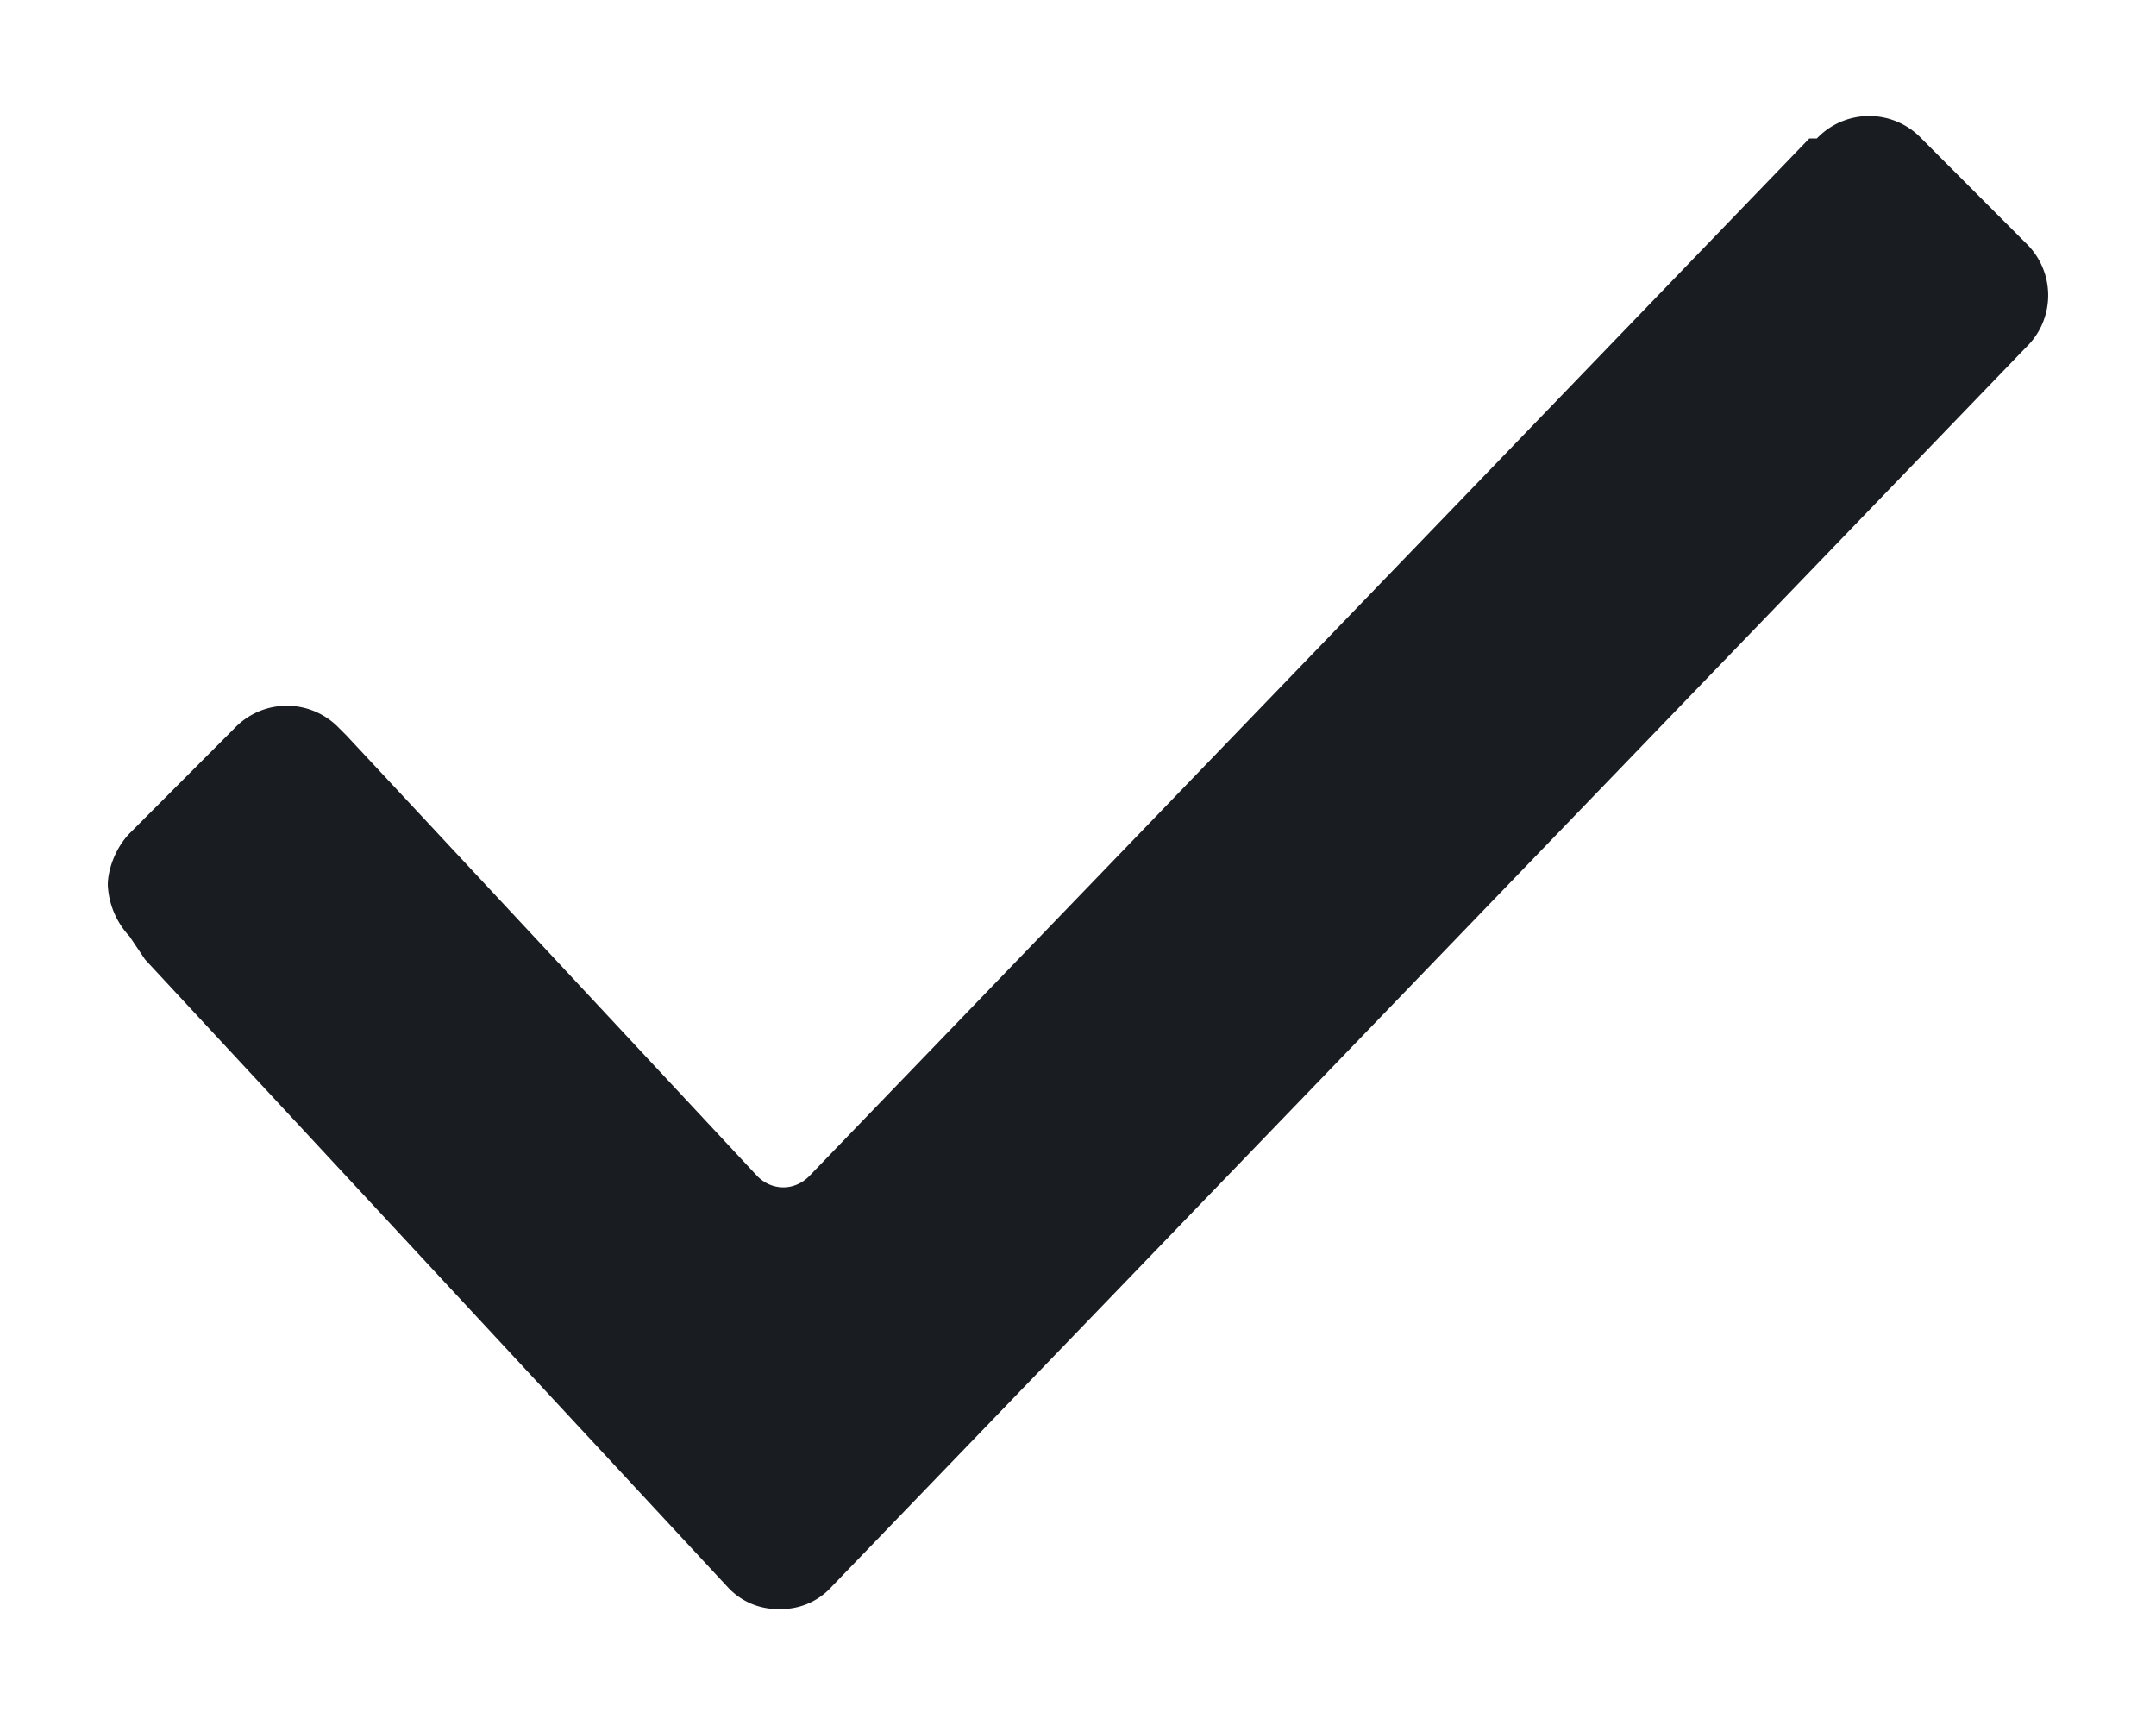 <svg width="10" height="8" viewBox="0 0 10 8" fill="none" xmlns="http://www.w3.org/2000/svg">
    <path d="M.604 4.346A.374.374 0 01.5 4.104c0-.07.035-.173.104-.242l.484-.485a.335.335 0 01.485 0l.035.035 1.904 2.042c.069.07.173.07.242 0L8.392.642h.035a.335.335 0 01.485 0l.484.485a.335.335 0 010 .485L3.858 7.358a.314.314 0 01-.243.104.314.314 0 01-.242-.104L.673 4.45l-.07-.104z" fill="#191C21"/>
</svg>
